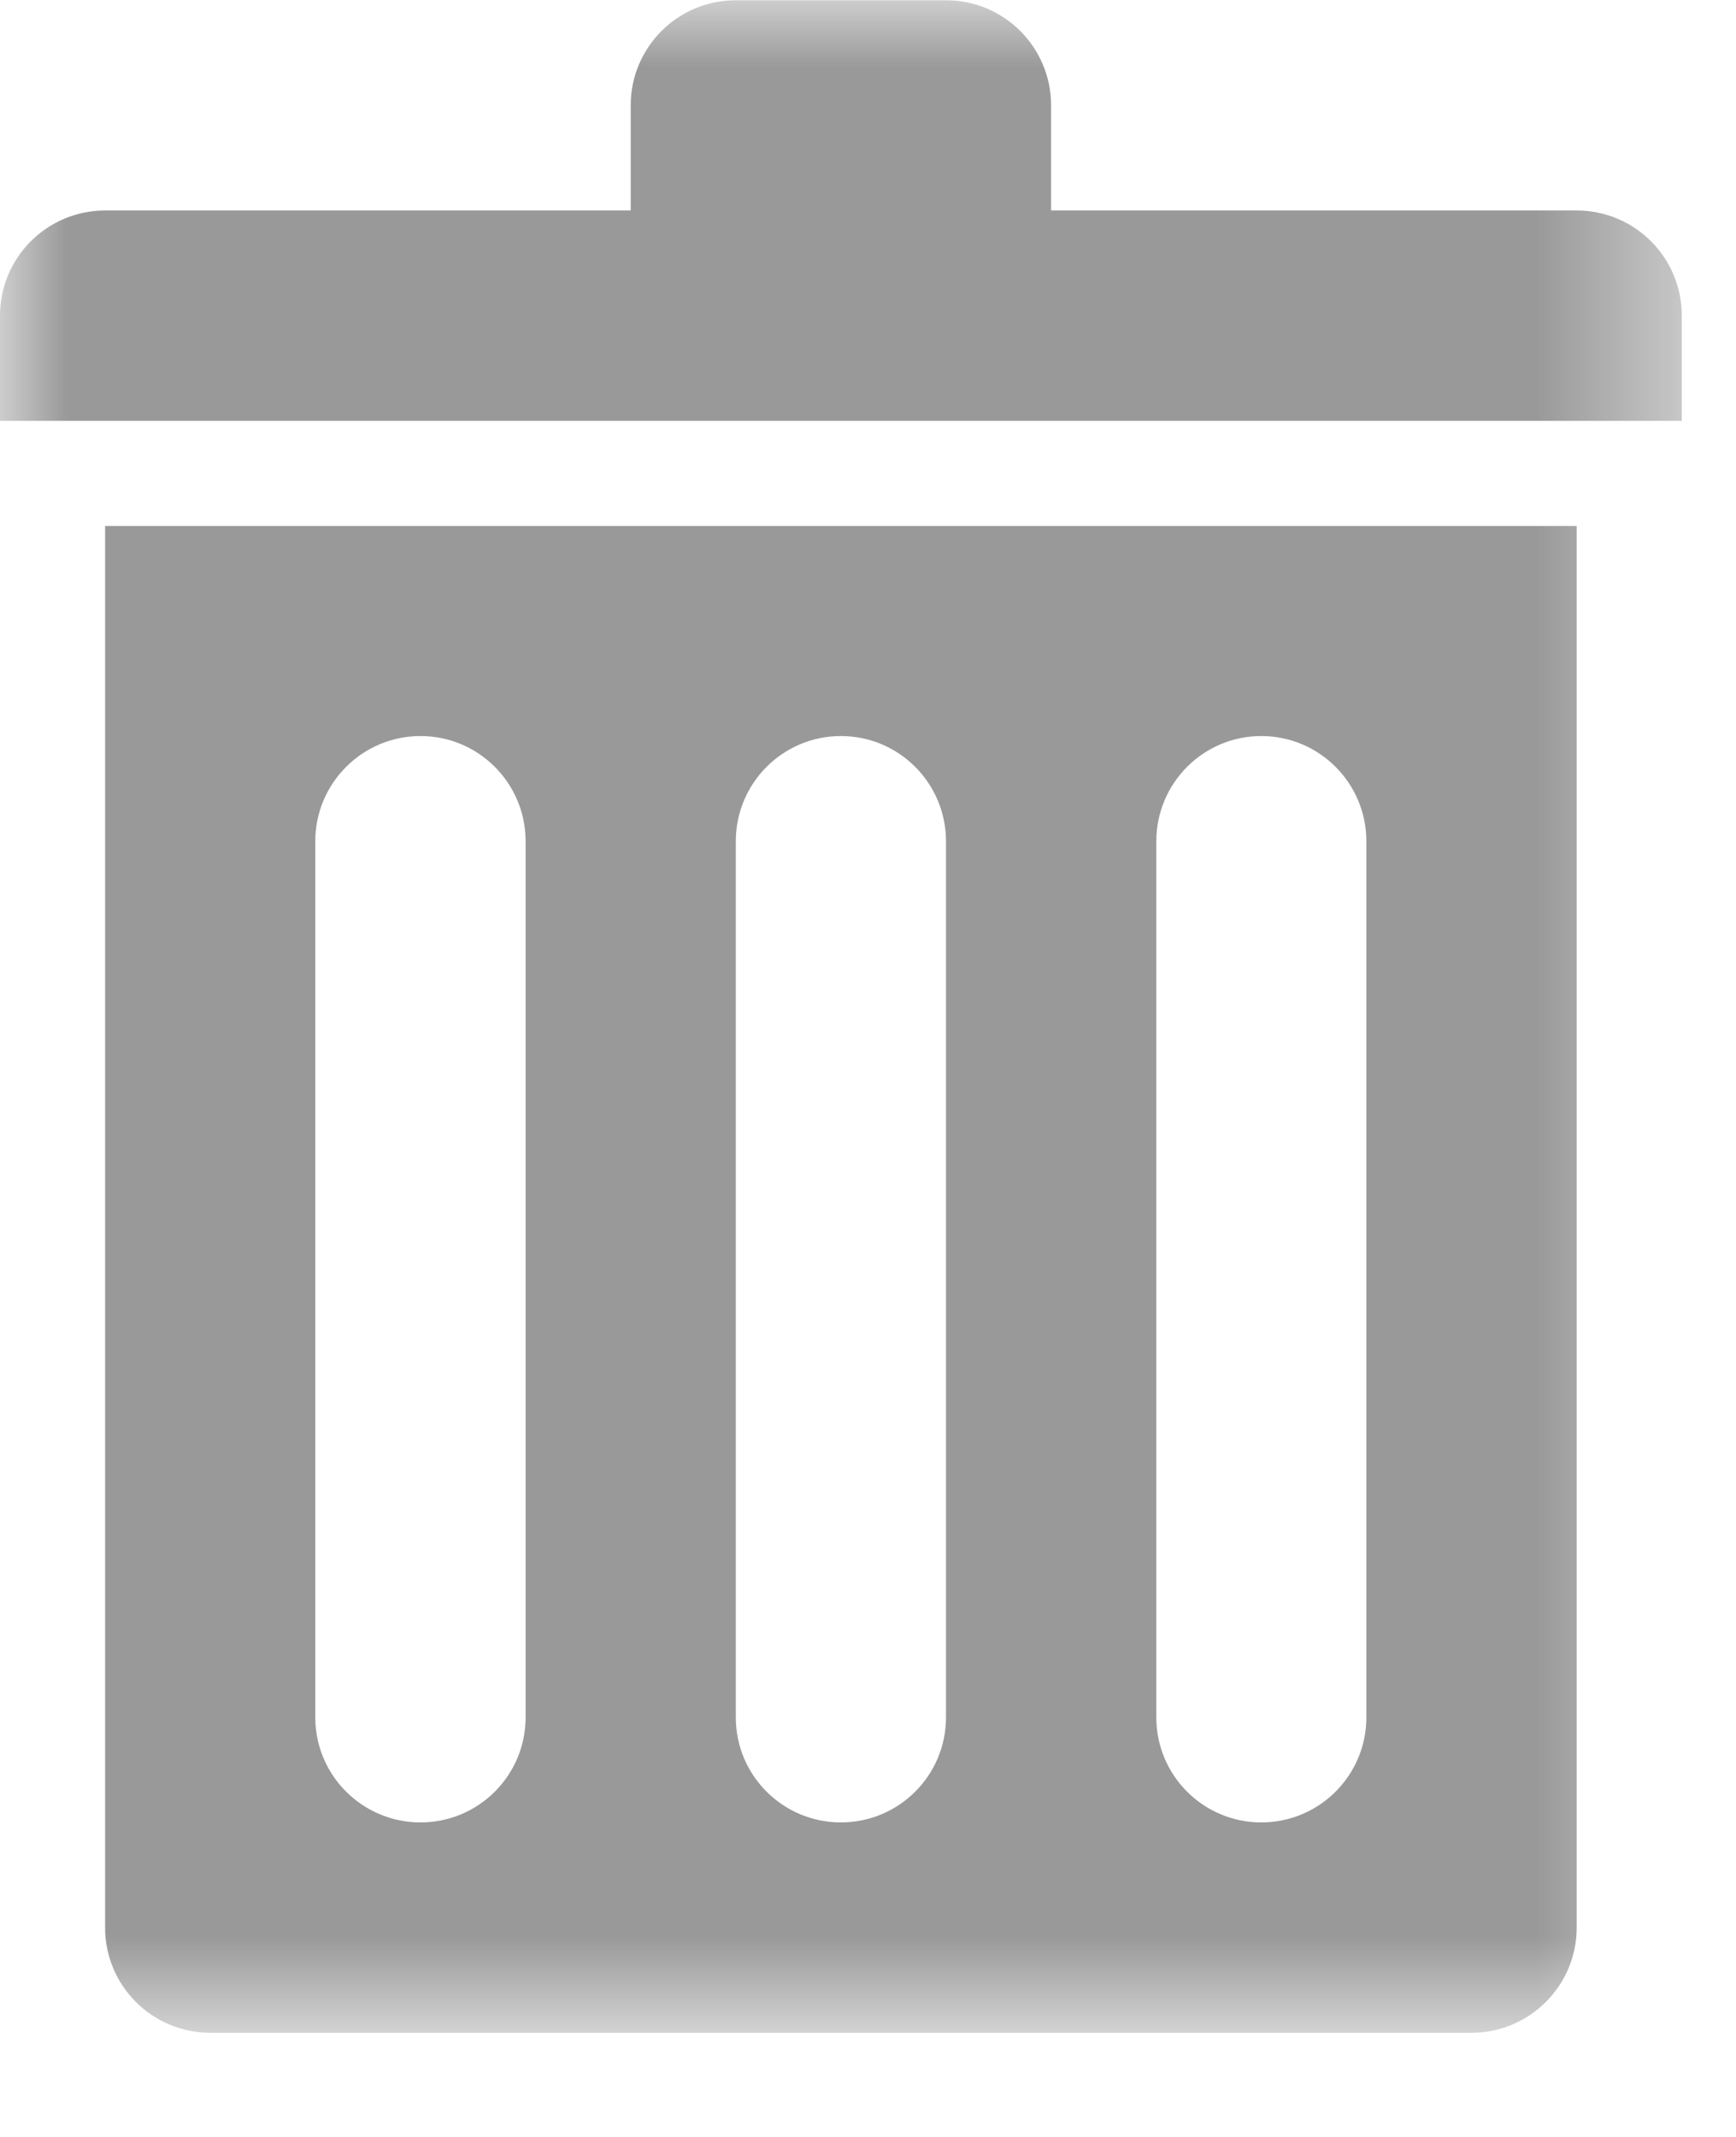 
<svg width="13px" height="16px" viewBox="0 0 13 16" version="1.1" xmlns="http://www.w3.org/2000/svg" xmlns:xlink="http://www.w3.org/1999/xlink">
    <!-- Generator: Sketch 46.2 (44496) - http://www.bohemiancoding.com/sketch -->
    <desc>Created with Sketch.</desc>
    <defs>
        <polygon id="path-1" points="0.001 0.002 0.001 15.22 12.594 15.22 12.594 0.002"></polygon>
    </defs>
    <g id="Page-1" stroke="none" stroke-width="1" fill="none" fill-rule="evenodd">
        <g id="商品-首页(常规态)-copy-21" transform="translate(-837, -122)">
            <g id="Group-4" transform="translate(600, 110)">
                <g id="Group-9" transform="translate(237, 12)">
                    <g id="删除-(1)">
                        <mask id="mask-2" fill="white">
                            <use xlink:href="#path-1"></use>
                        </mask>
                        <g id="Clip-2"></g>
                        <path d="M11.807,1.576 L7.871,1.576 L7.871,0.789 C7.871,0.354 7.519,0.002 7.084,0.002 L5.51,0.002 C5.075,0.002 4.723,0.354 4.723,0.789 L4.723,1.576 L0.787,1.576 C0.353,1.576 0,1.928 0,2.363 L0,3.151 L12.594,3.151 L12.594,2.363 C12.594,1.928 12.242,1.576 11.807,1.576 Z M0.787,14.433 C0.787,14.867 1.139,15.22 1.574,15.22 L11.02,15.22 C11.454,15.22 11.807,14.867 11.807,14.433 L11.807,3.938 L0.787,3.938 L0.787,14.433 Z M8.659,6.299 C8.659,5.864 9.011,5.511 9.445,5.511 C9.88,5.511 10.232,5.864 10.232,6.299 L10.232,12.858 C10.232,13.293 9.88,13.645 9.445,13.645 C9.011,13.645 8.659,13.293 8.659,12.858 L8.659,6.299 Z M5.51,6.299 C5.51,5.864 5.862,5.511 6.297,5.511 C6.732,5.511 7.084,5.864 7.084,6.299 L7.084,12.858 C7.084,13.293 6.732,13.645 6.297,13.645 C5.862,13.645 5.51,13.293 5.51,12.858 L5.51,6.299 Z M2.361,6.299 C2.361,5.864 2.714,5.511 3.149,5.511 C3.584,5.511 3.936,5.864 3.936,6.299 L3.936,12.858 C3.936,13.293 3.584,13.645 3.149,13.645 C2.714,13.645 2.361,13.293 2.361,12.858 L2.361,6.299 Z" id="Fill-1" fill="#999999" mask="url(#mask-2)"></path>
                    </g>
                </g>
            </g>
        </g>
    </g>
</svg>